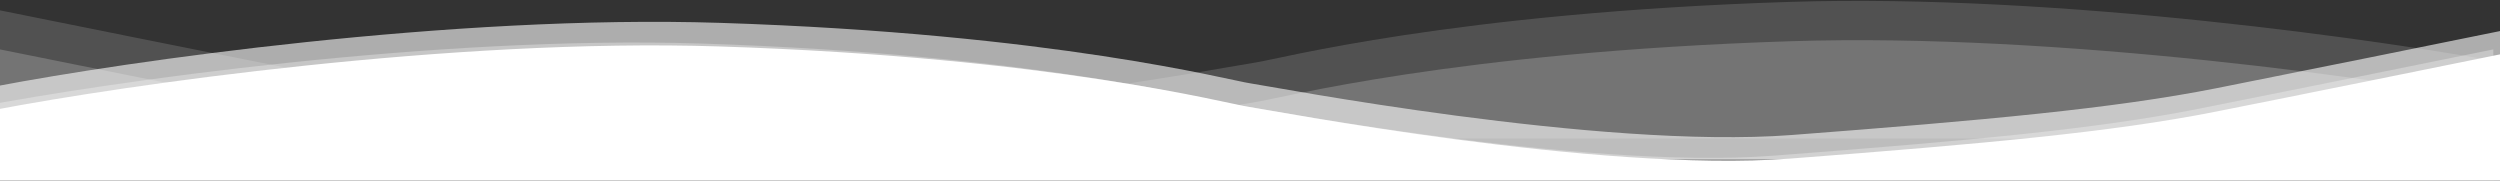 <svg width="1440" height="104" viewBox="0 0 1440 104" fill="none" xmlns="http://www.w3.org/2000/svg">
<rect x="0" y="0" width="1440" height="104" fill="#333333" stroke="none"/>
<path opacity="0.3" d="M-12.75 61.606L-12.75 103.737L1436.16 103.737V28.462C1399.34 35.953 1313.79 53.292 1266.15 62.729C1206.59 74.526 1131.87 81.267 1021.41 89.694C910.958 98.12 721.452 61.606 709.54 59.921C697.628 58.235 596.919 31.271 404.164 25.092C249.96 20.149 61.97 47.375 -12.75 61.606Z" fill="white"/>
<path d="M-2.945 63.254L-2.945 105.386L1445.97 105.386V30.111C1409.15 37.601 1323.6 54.94 1275.95 64.378C1216.39 76.175 1141.67 82.916 1031.22 91.342C920.763 99.768 731.257 63.254 719.345 61.569C707.433 59.884 606.724 32.92 413.969 26.741C259.765 21.797 71.774 49.023 -2.945 63.254Z" fill="white"/>
<path opacity="0.6" d="M-2.189 49.68L-2.189 91.811L1446.72 91.811V16.537C1409.9 24.027 1324.36 41.366 1276.71 50.804C1217.15 62.6 1142.43 69.341 1031.97 77.768C921.519 86.194 732.013 49.68 720.101 47.995C708.189 46.31 607.48 19.346 414.725 13.166C260.521 8.223 72.53 35.449 -2.189 49.68Z" fill="white"/>
<path opacity="0.15" d="M1450.5 37.606V79.737L-7.471 79.737V4.463C29.577 11.953 115.66 29.292 163.605 38.729C223.537 50.526 298.724 57.267 409.869 65.694C521.015 74.12 711.705 37.606 723.692 35.921C735.678 34.235 837.016 7.271 1030.98 1.092C1186.14 -3.851 1375.31 23.375 1450.5 37.606Z" fill="white"/>
<path opacity="0.2" d="M1451.25 60.245V102.377L-6.718 102.377V27.102C30.331 34.592 116.414 51.932 164.359 61.369C224.291 73.166 299.478 79.907 410.623 88.333C521.769 96.759 712.459 60.245 724.446 58.56C736.432 56.875 837.77 29.911 1031.73 23.732C1186.9 18.788 1376.06 46.014 1451.25 60.245Z" fill="white"/>
</svg>
